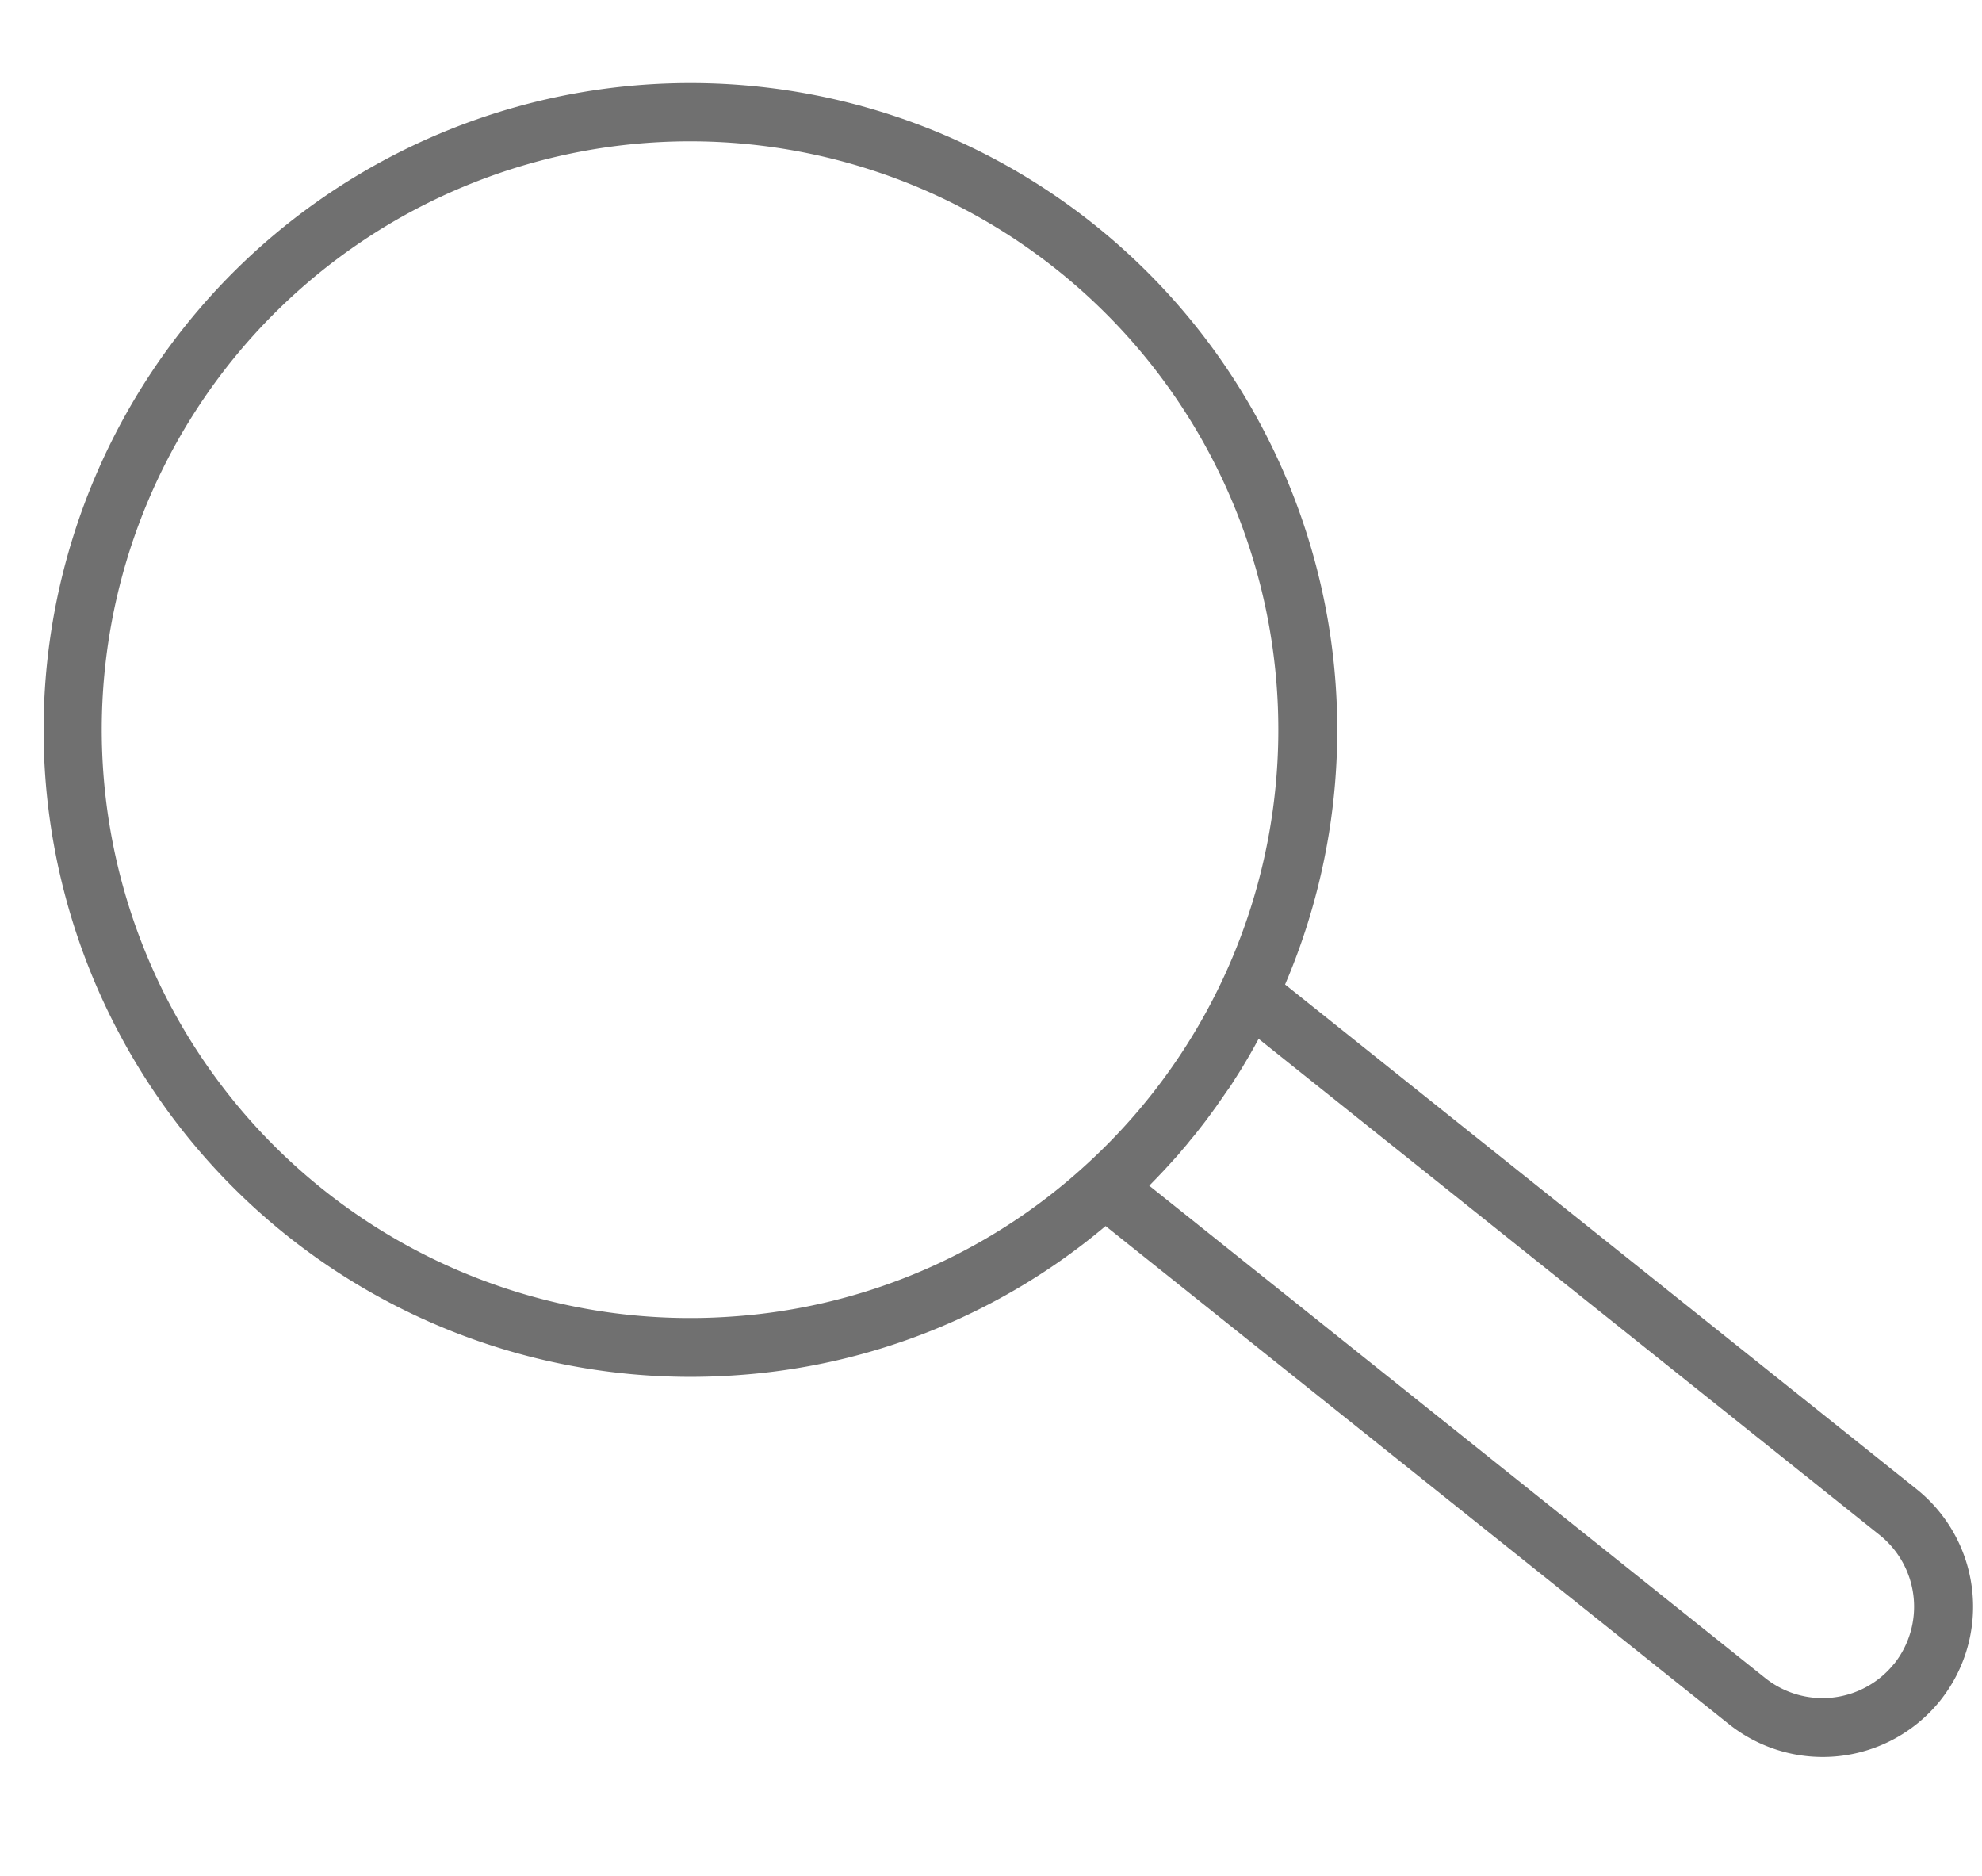 <svg xmlns="http://www.w3.org/2000/svg" width="35.055" height="33.173" viewBox="0 0 35.055 33.173">
  <g id="Search" transform="matrix(0.998, -0.07, 0.07, 0.998, 0, 2.3)">
    <path id="Path_51" data-name="Path 51" d="M547.669,585.846l-10.513-9.68a11.435,11.435,0,1,0-10.173,6.211,11.31,11.31,0,0,0,6.709-2.174l10.376,9.554a2.662,2.662,0,0,0,3.756-.154h0A2.661,2.661,0,0,0,547.669,585.846ZM533.4,579.117a10.286,10.286,0,0,1-6.421,2.22,10.4,10.4,0,1,1,6.421-2.22Zm13.655,9.781a1.622,1.622,0,0,1-2.286.094l-10.257-9.446,0,0c.1-.089.2-.179.3-.272l.147-.14c.049-.048.1-.094.145-.143s.1-.1.147-.152.089-.094.133-.141.091-.1.136-.15.089-.1.133-.153c.025-.029.049-.057.074-.087s.06-.07.088-.106.051-.063.076-.094.033-.041.049-.061c.033-.041.065-.082.1-.123s.082-.108.122-.162c.029-.039.059-.079.088-.119s.052-.071.076-.107l.051-.073c.046-.066.091-.133.135-.2.006-.009.011-.017.017-.026.032-.048.063-.1.094-.145l10.34,9.519a1.623,1.623,0,0,1,.094,2.287Z" transform="translate(-515.55 -559.51)" fill="#707070"/>
  </g>
</svg>
